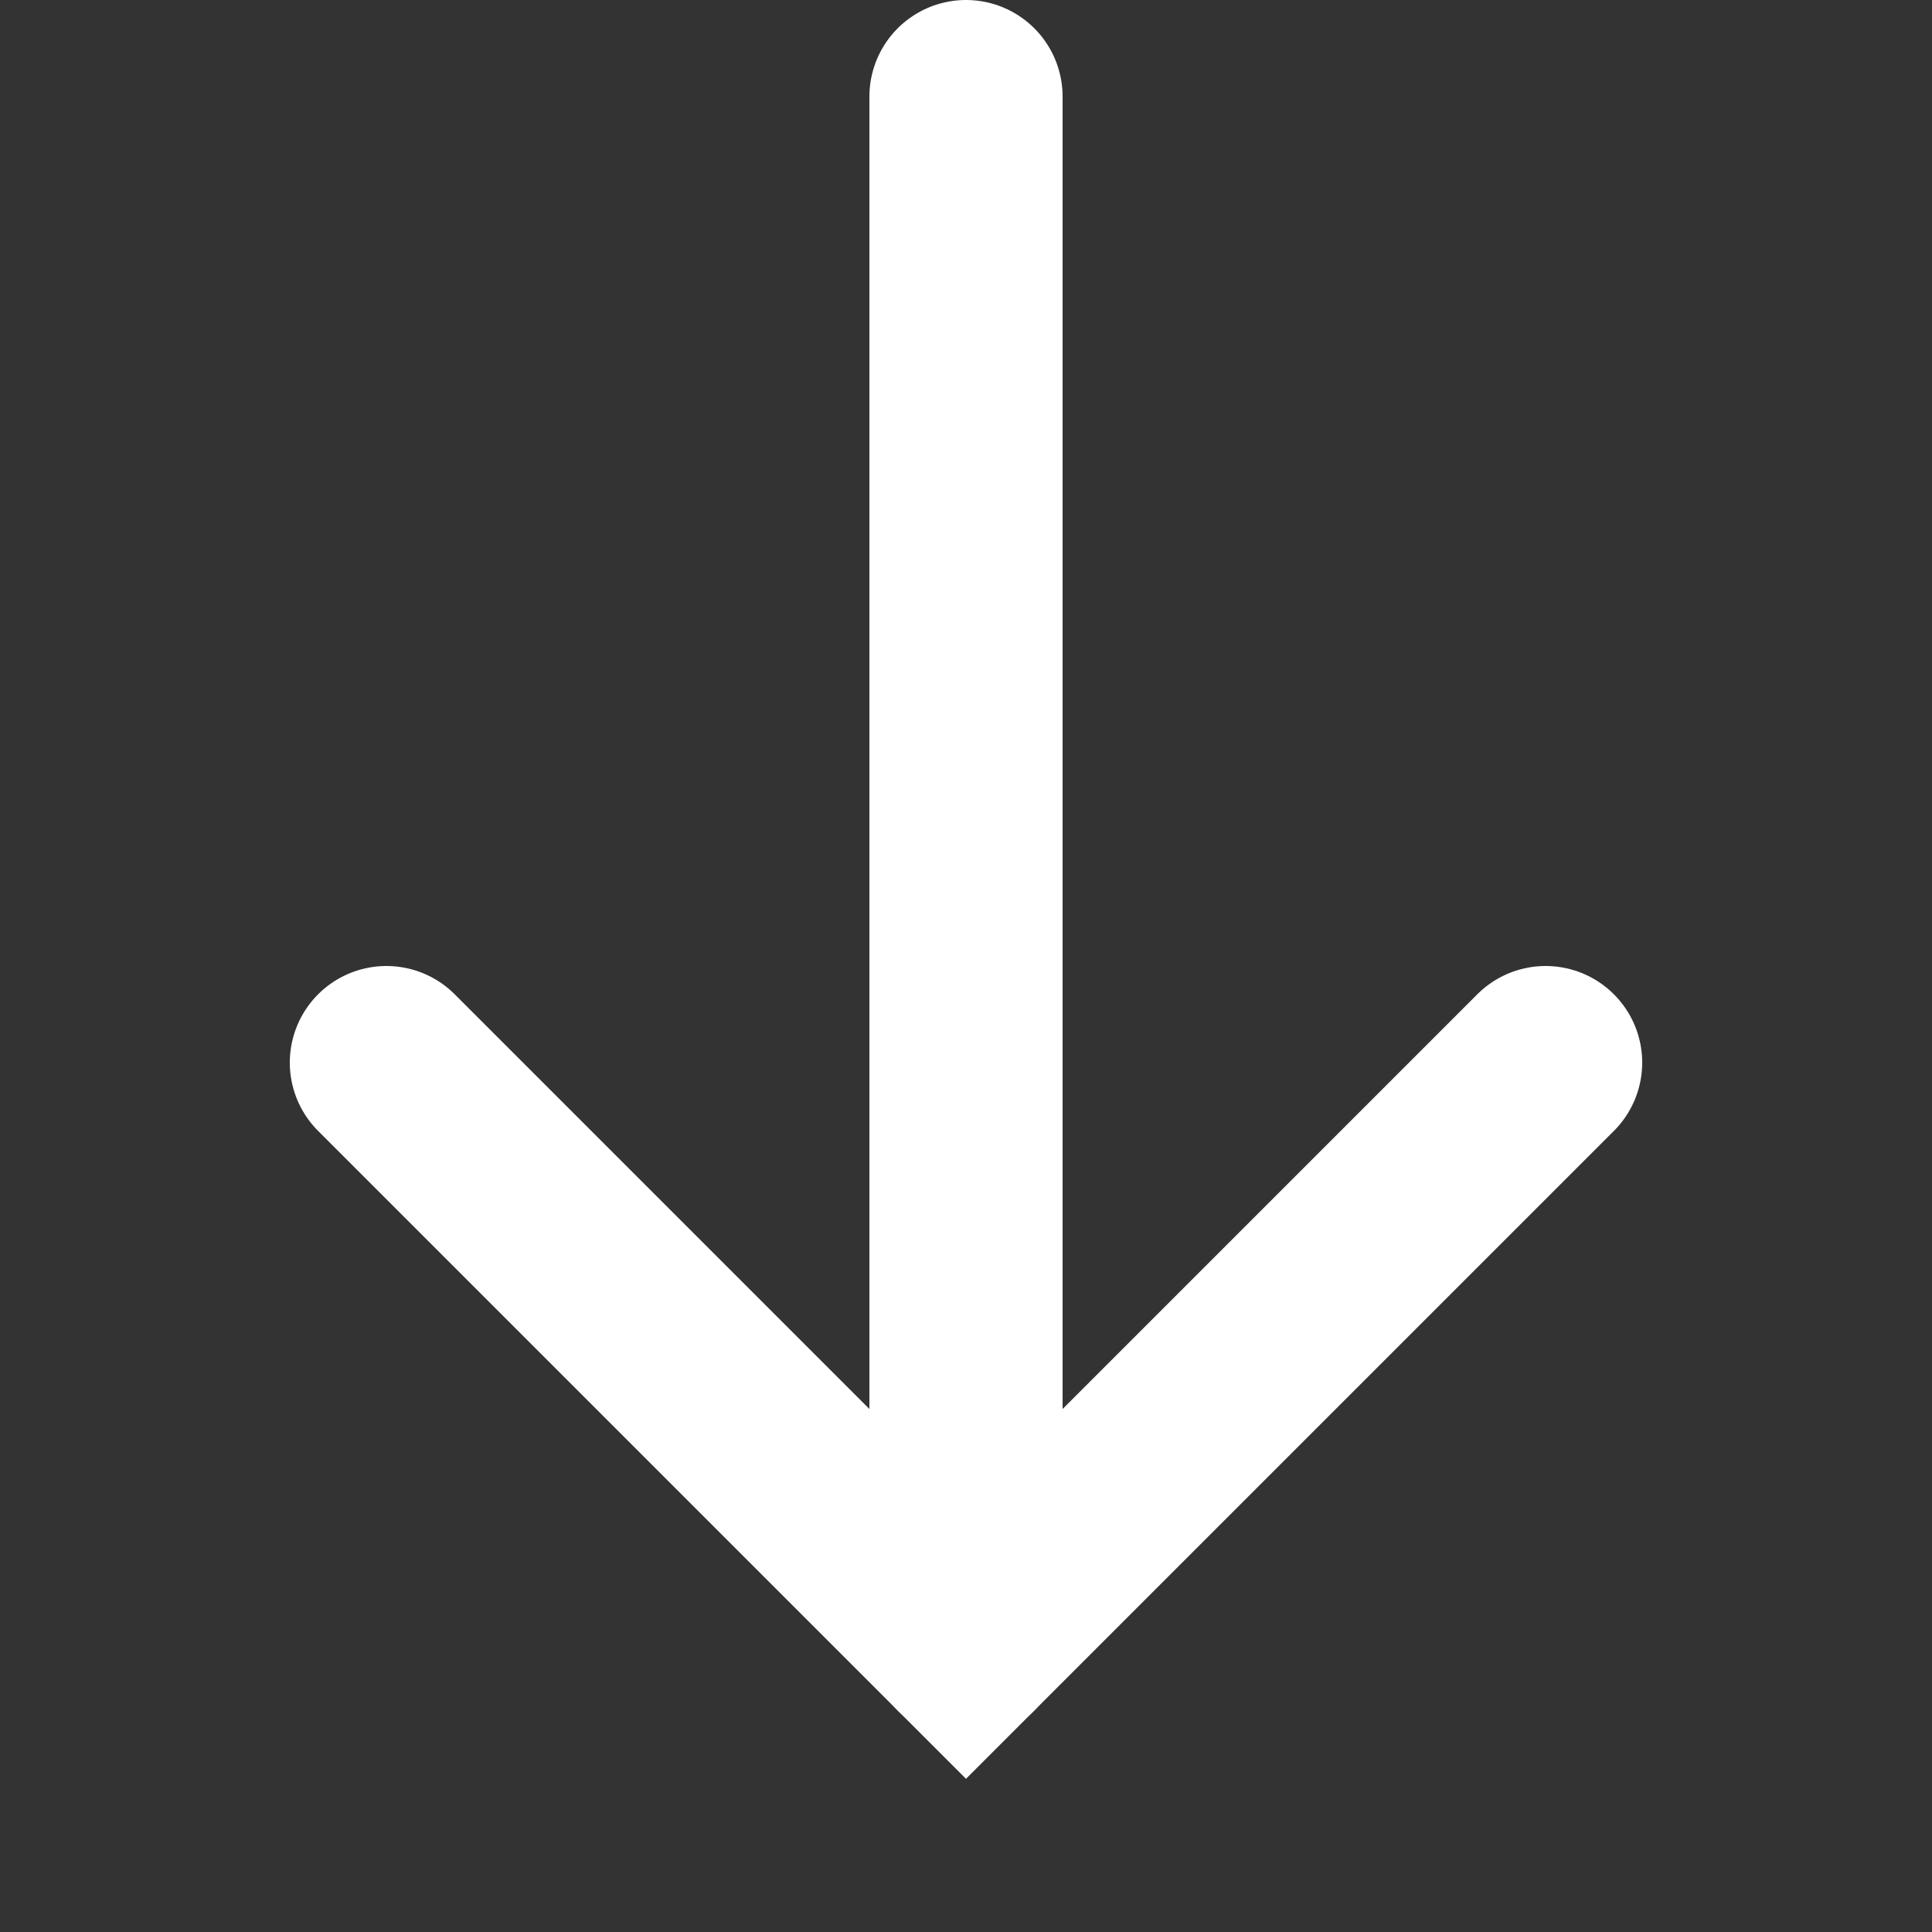 <?xml version="1.0" encoding="utf-8"?>
<svg viewBox="2 3 20 20" fill="none" stroke="#FFFFFF" xmlns="http://www.w3.org/2000/svg">
  <rect x="2" y="3" width="20" height="20" fill="#333333" stroke="none"/>
  <g stroke-linecap="round" stroke-width="2">
    <path d="M12 4v16"/>
    <path d="M6 14l6 6 6-6"/>
  </g>
</svg>
